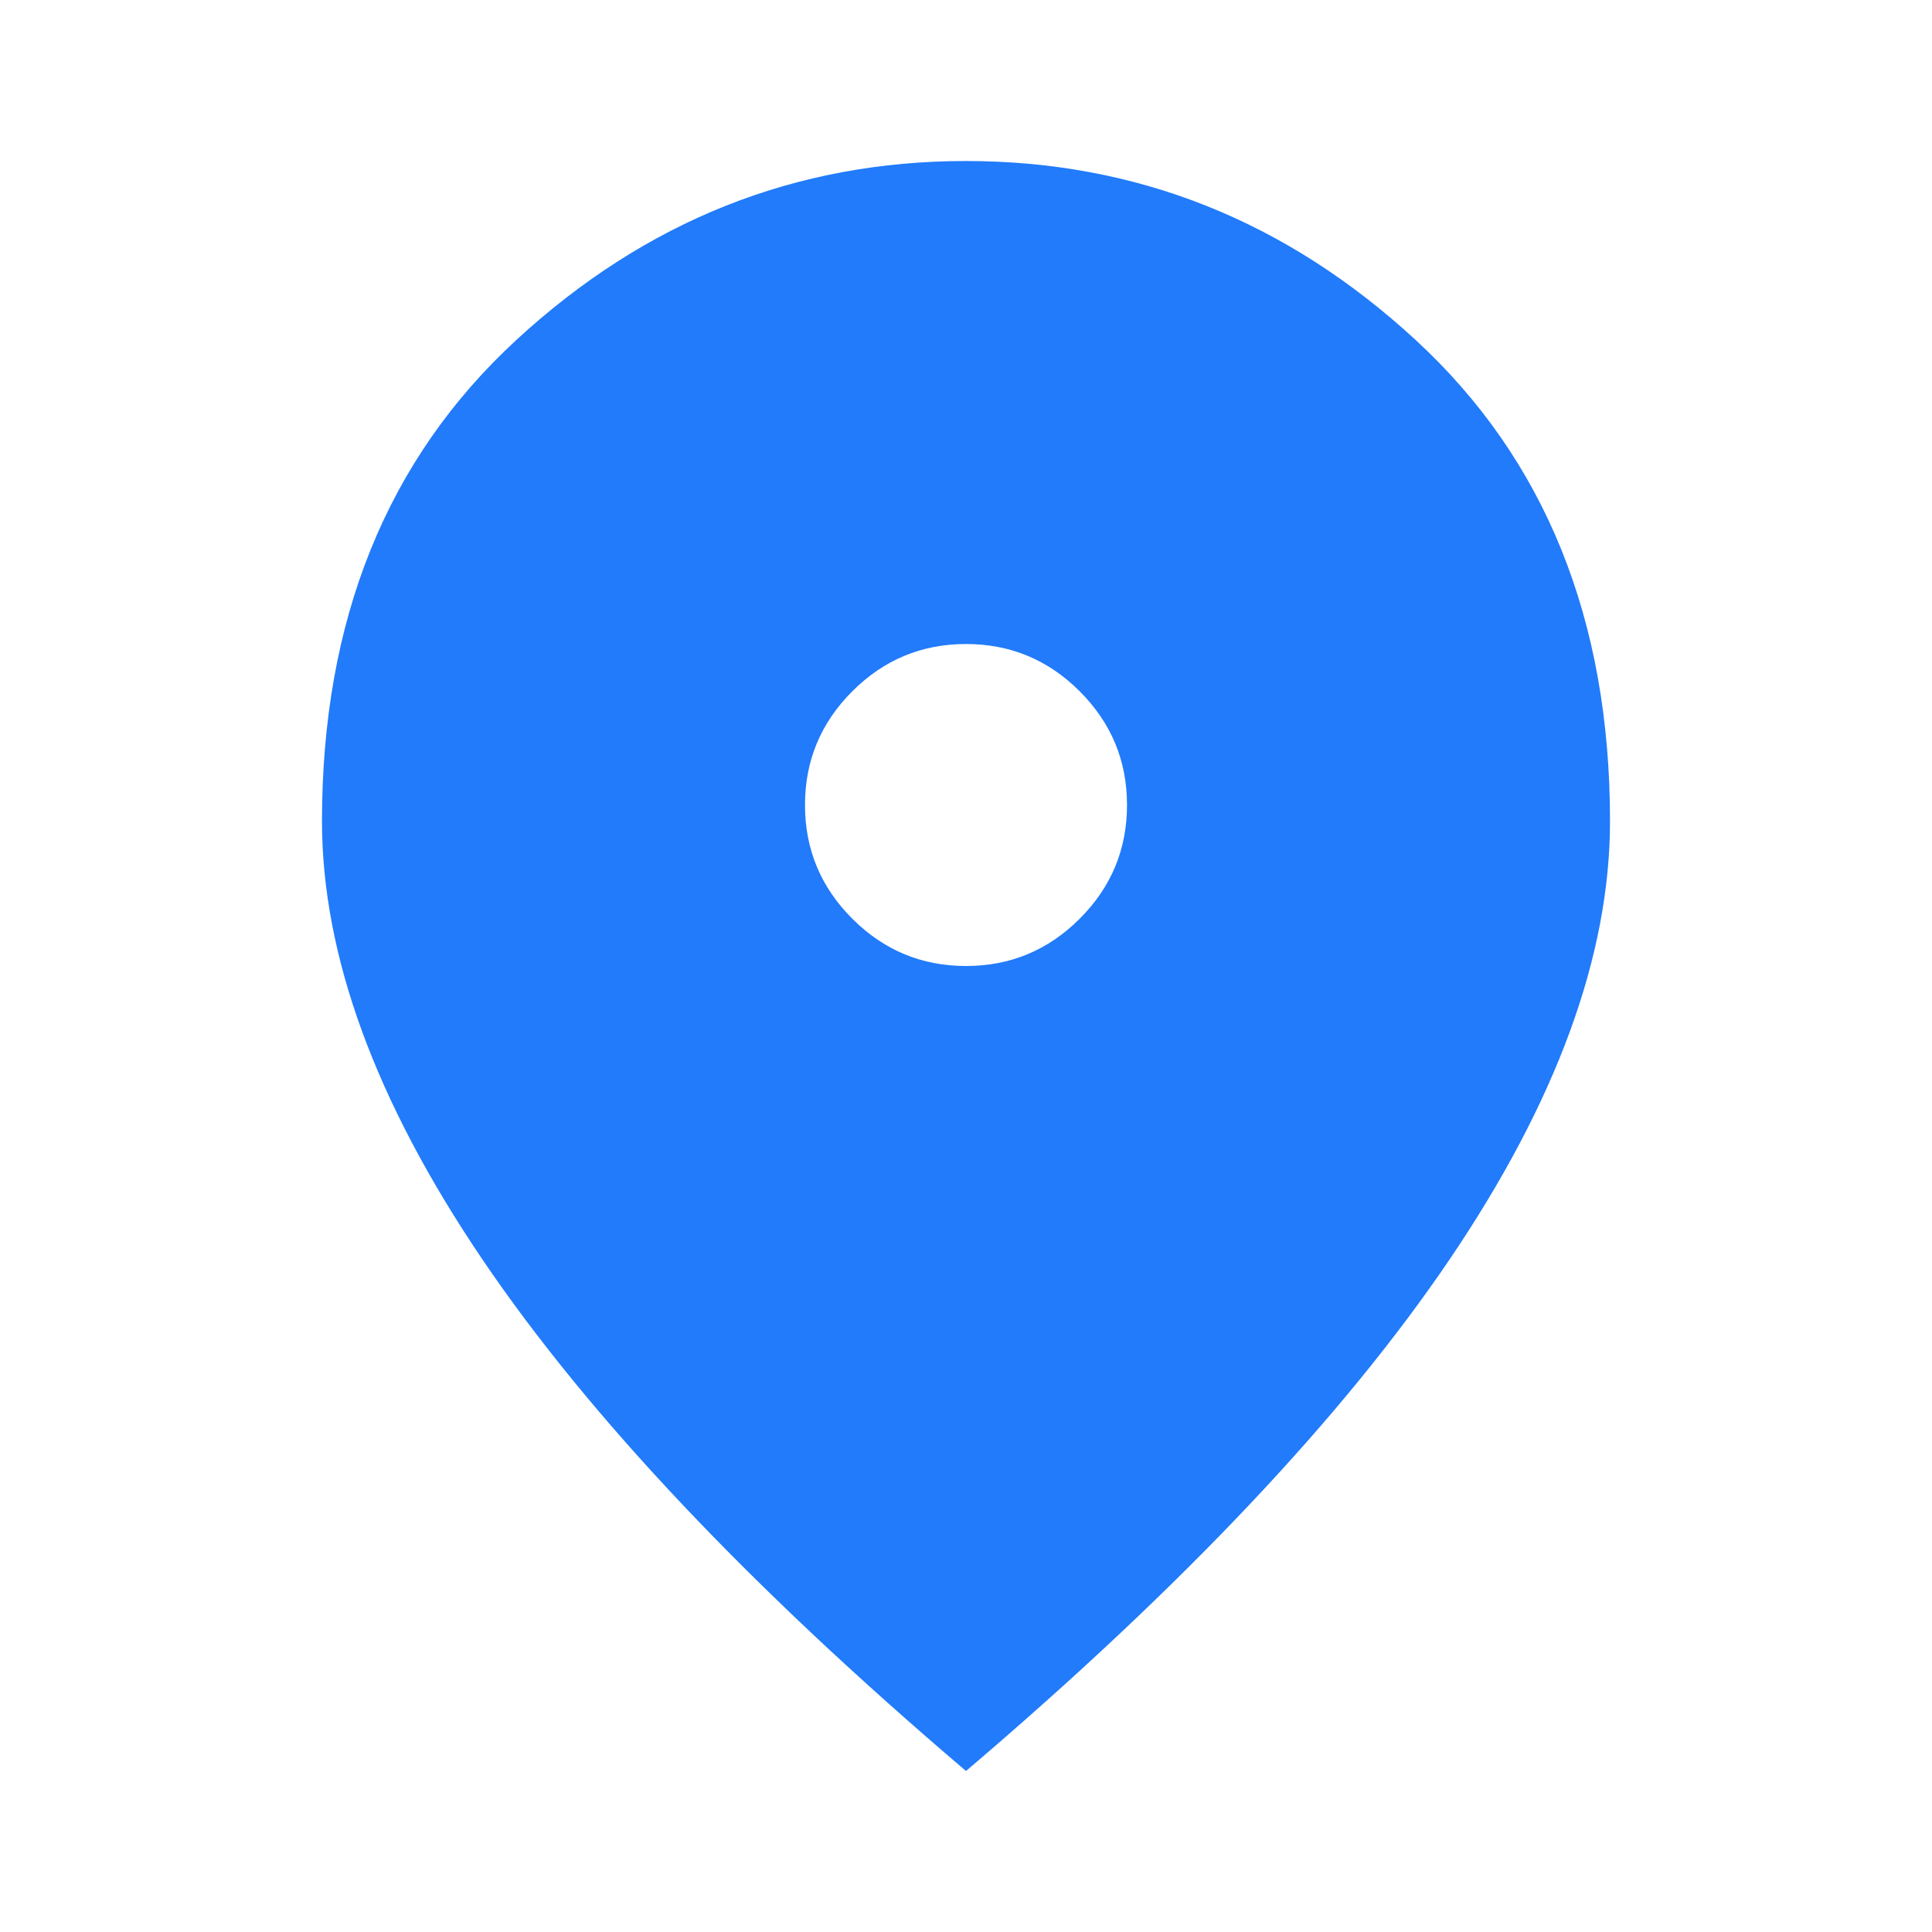 <svg width="56" height="56" viewBox="0 0 56 56" fill="none" xmlns="http://www.w3.org/2000/svg">
<g id="location_on">
<mask id="mask0_157_1671" style="mask-type:alpha" maskUnits="userSpaceOnUse" x="0" y="0" width="56" height="56">
<rect id="Bounding box" width="56" height="56" fill="#D9D9D9"/>
</mask>
<g mask="url(#mask0_157_1671)">
<path id="location_on_2" d="M28 28C29.283 28 30.382 27.543 31.296 26.629C32.21 25.715 32.667 24.617 32.667 23.333C32.667 22.05 32.21 20.951 31.296 20.038C30.382 19.124 29.283 18.667 28 18.667C26.717 18.667 25.618 19.124 24.704 20.038C23.79 20.951 23.333 22.05 23.333 23.333C23.333 24.617 23.79 25.715 24.704 26.629C25.618 27.543 26.717 28 28 28ZM28 51.333C21.739 46.006 17.062 41.057 13.971 36.488C10.879 31.918 9.333 27.689 9.333 23.8C9.333 17.967 11.21 13.319 14.962 9.858C18.715 6.397 23.061 4.667 28 4.667C32.939 4.667 37.285 6.397 41.037 9.858C44.79 13.319 46.667 17.967 46.667 23.8C46.667 27.689 45.121 31.918 42.029 36.488C38.937 41.057 34.261 46.006 28 51.333Z" fill="#217BFB"/>
</g>
</g>
</svg>
